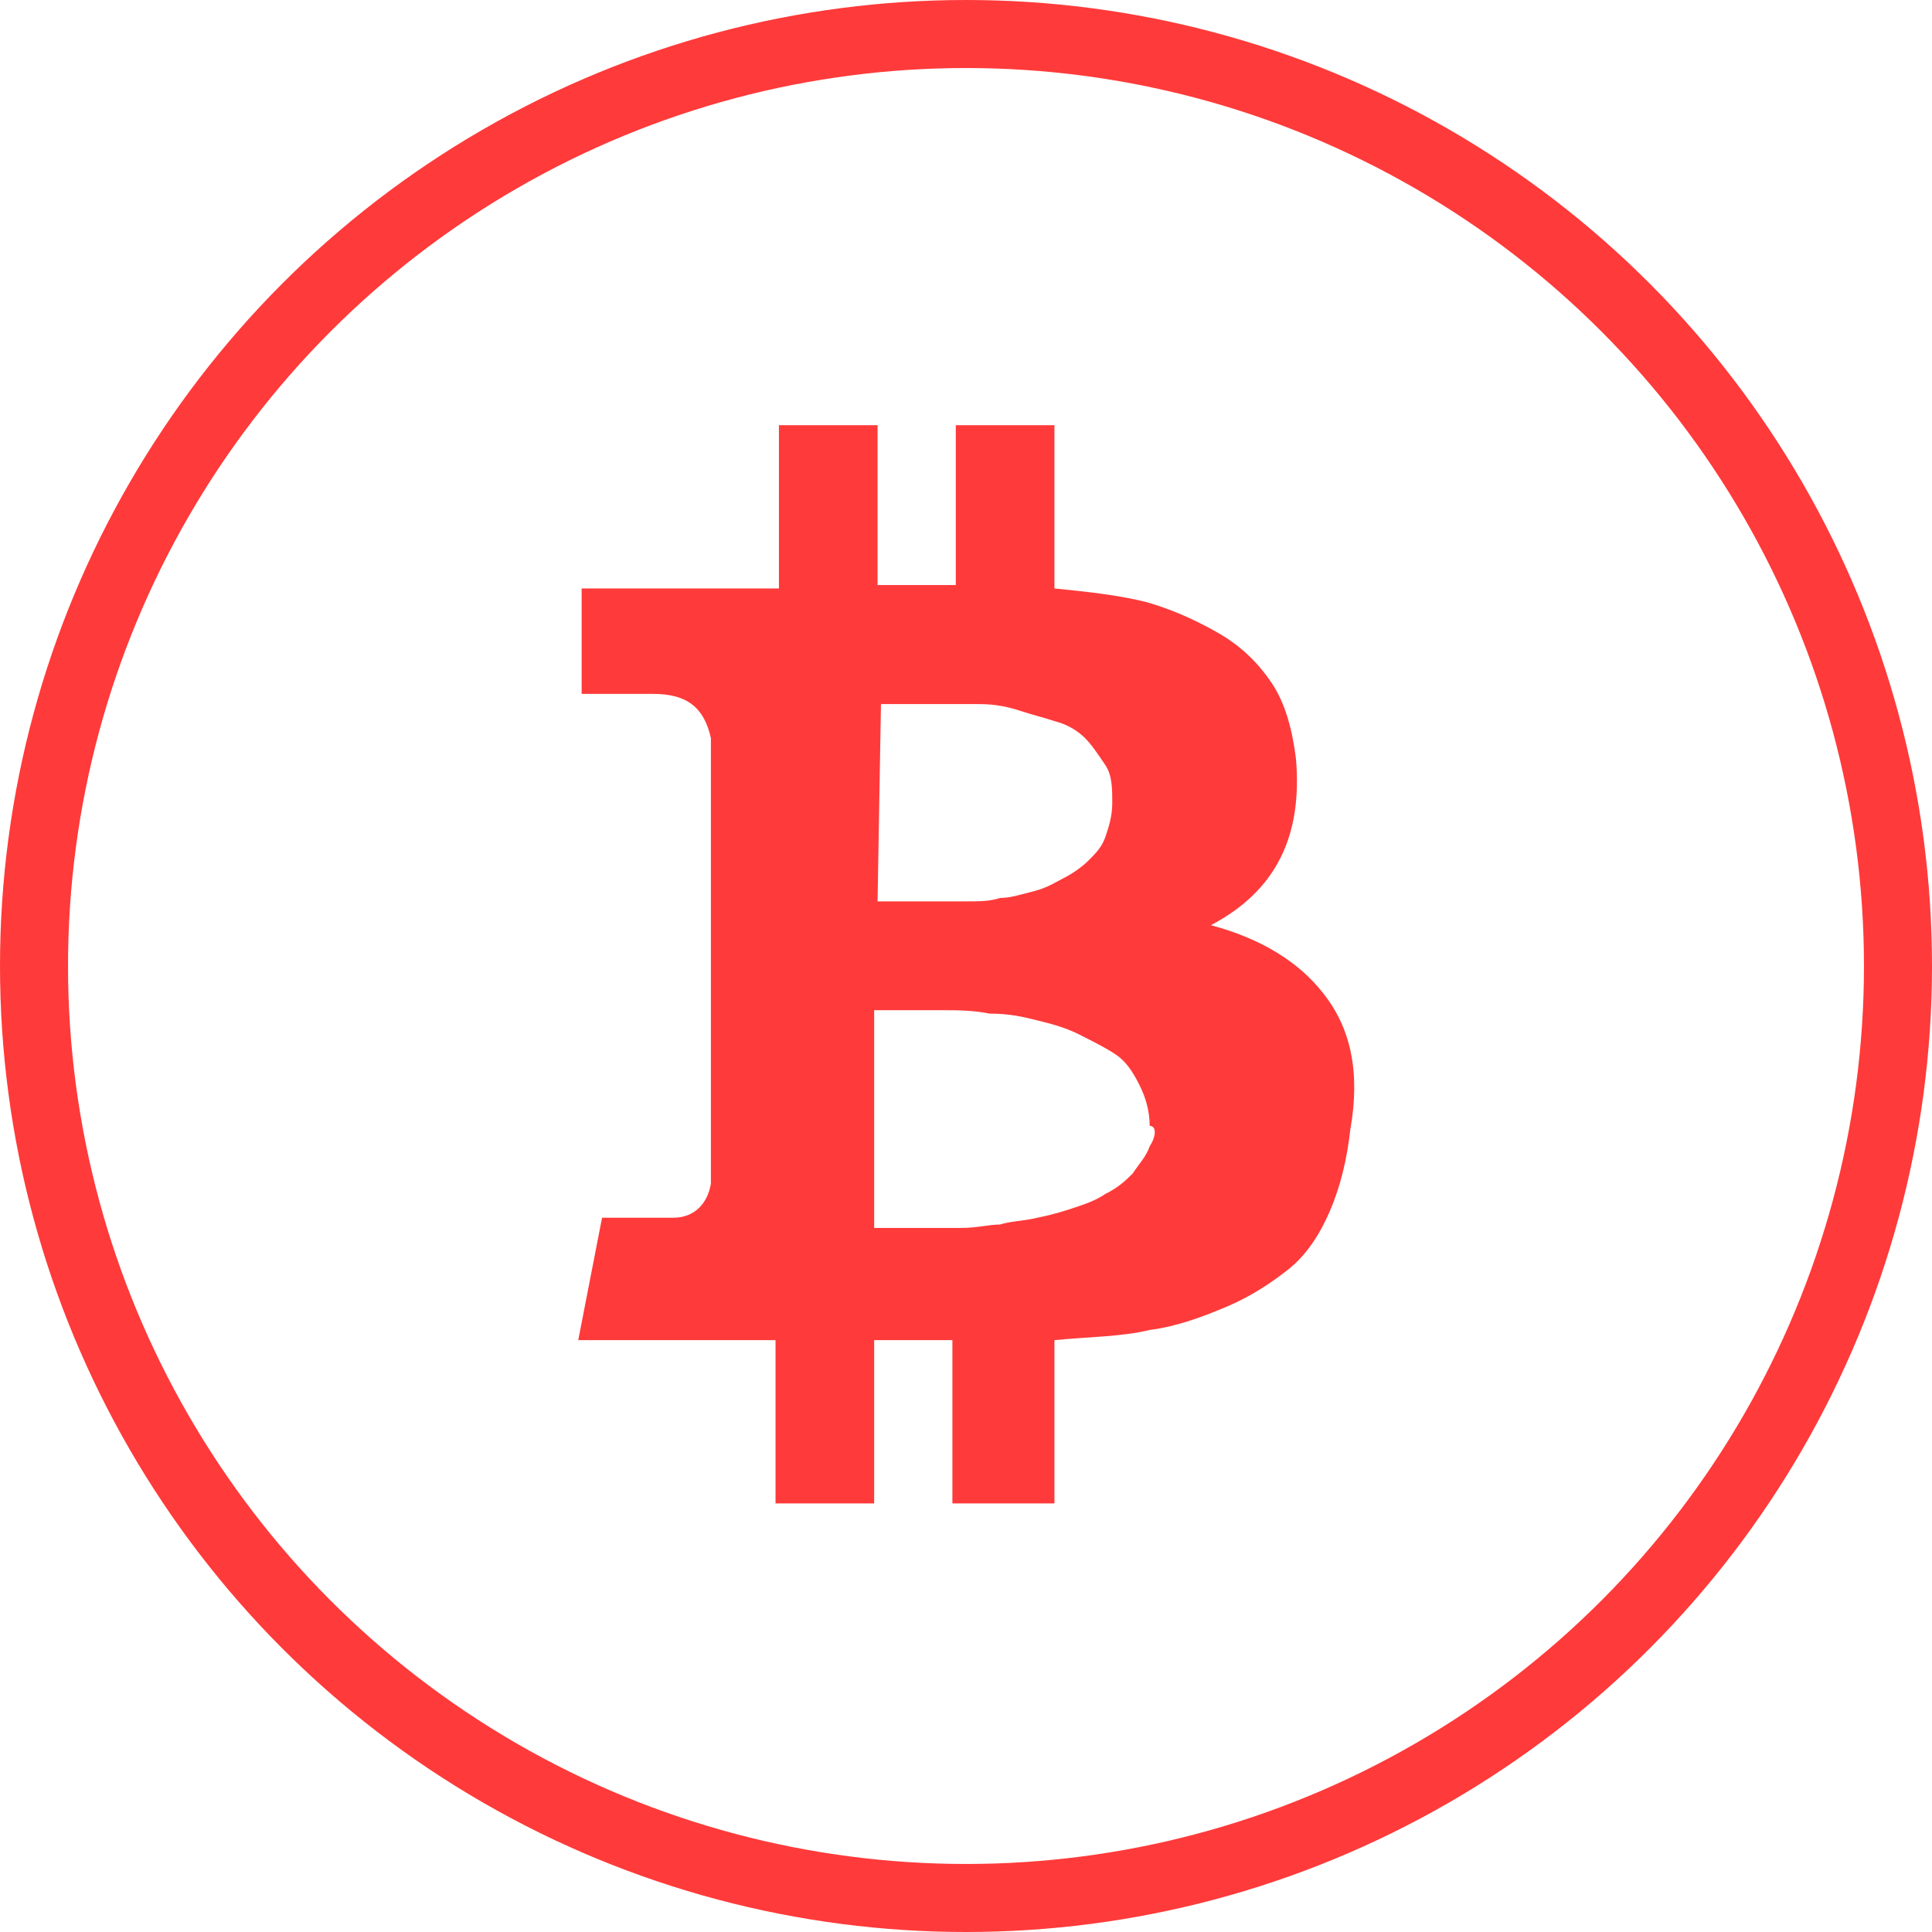 <svg id="Camada_1" xmlns="http://www.w3.org/2000/svg" viewBox="0 0 56.8 56.8"><style>.st0{fill:none;stroke:#ff3a3a;stroke-width:2;stroke-miterlimit:10}.st1{fill:#ff3a3a}</style><circle class="st0" cx="28.4" cy="28.4" r="27.4"/><path class="st1" d="M38.9 29.2c-.7-.9-1.8-1.6-3.3-2 1.9-1 2.7-2.6 2.5-4.9-.1-.8-.3-1.6-.7-2.2s-.9-1.1-1.6-1.5c-.7-.4-1.4-.7-2.1-.9-.8-.2-1.7-.3-2.7-.4v-4.8h-2.9v4.7h-2.3v-4.7h-2.9v4.8h-5.8v3.1h2.1c1 0 1.5.4 1.7 1.3v5.5h.3-.3v7.6c-.1.6-.5 1-1.1 1h-2.1l-.7 3.6h5.8v4.8h2.9v-4.8H28v4.8h3v-4.8c1-.1 2-.1 2.8-.3.8-.1 1.6-.4 2.3-.7s1.3-.7 1.8-1.1c.5-.4.9-1 1.2-1.7s.5-1.5.6-2.4c.3-1.7 0-3-.8-4zm-13-8.5h2.9c.5 0 .9.1 1.2.2.3.1.7.2 1 .3.4.1.7.3.9.5s.4.5.6.8.2.7.2 1.1-.1.7-.2 1c-.1.3-.3.5-.5.7s-.5.4-.7.5-.5.3-.9.4-.7.2-1 .2c-.3.1-.6.1-1 .1h-2.6l.1-5.8zm7.9 13c-.1.3-.3.5-.5.8-.2.2-.4.4-.8.6-.3.2-.6.3-.9.4-.3.1-.6.2-1.1.3-.4.1-.8.1-1.1.2-.3 0-.7.1-1.1.1h-2.6v-6.4h2.1c.3 0 .8 0 1.3.1.6 0 1 .1 1.4.2s.8.2 1.2.4c.4.2.8.4 1.1.6s.5.5.7.9.3.8.3 1.2c.2 0 .2.3 0 .6z"/></svg>